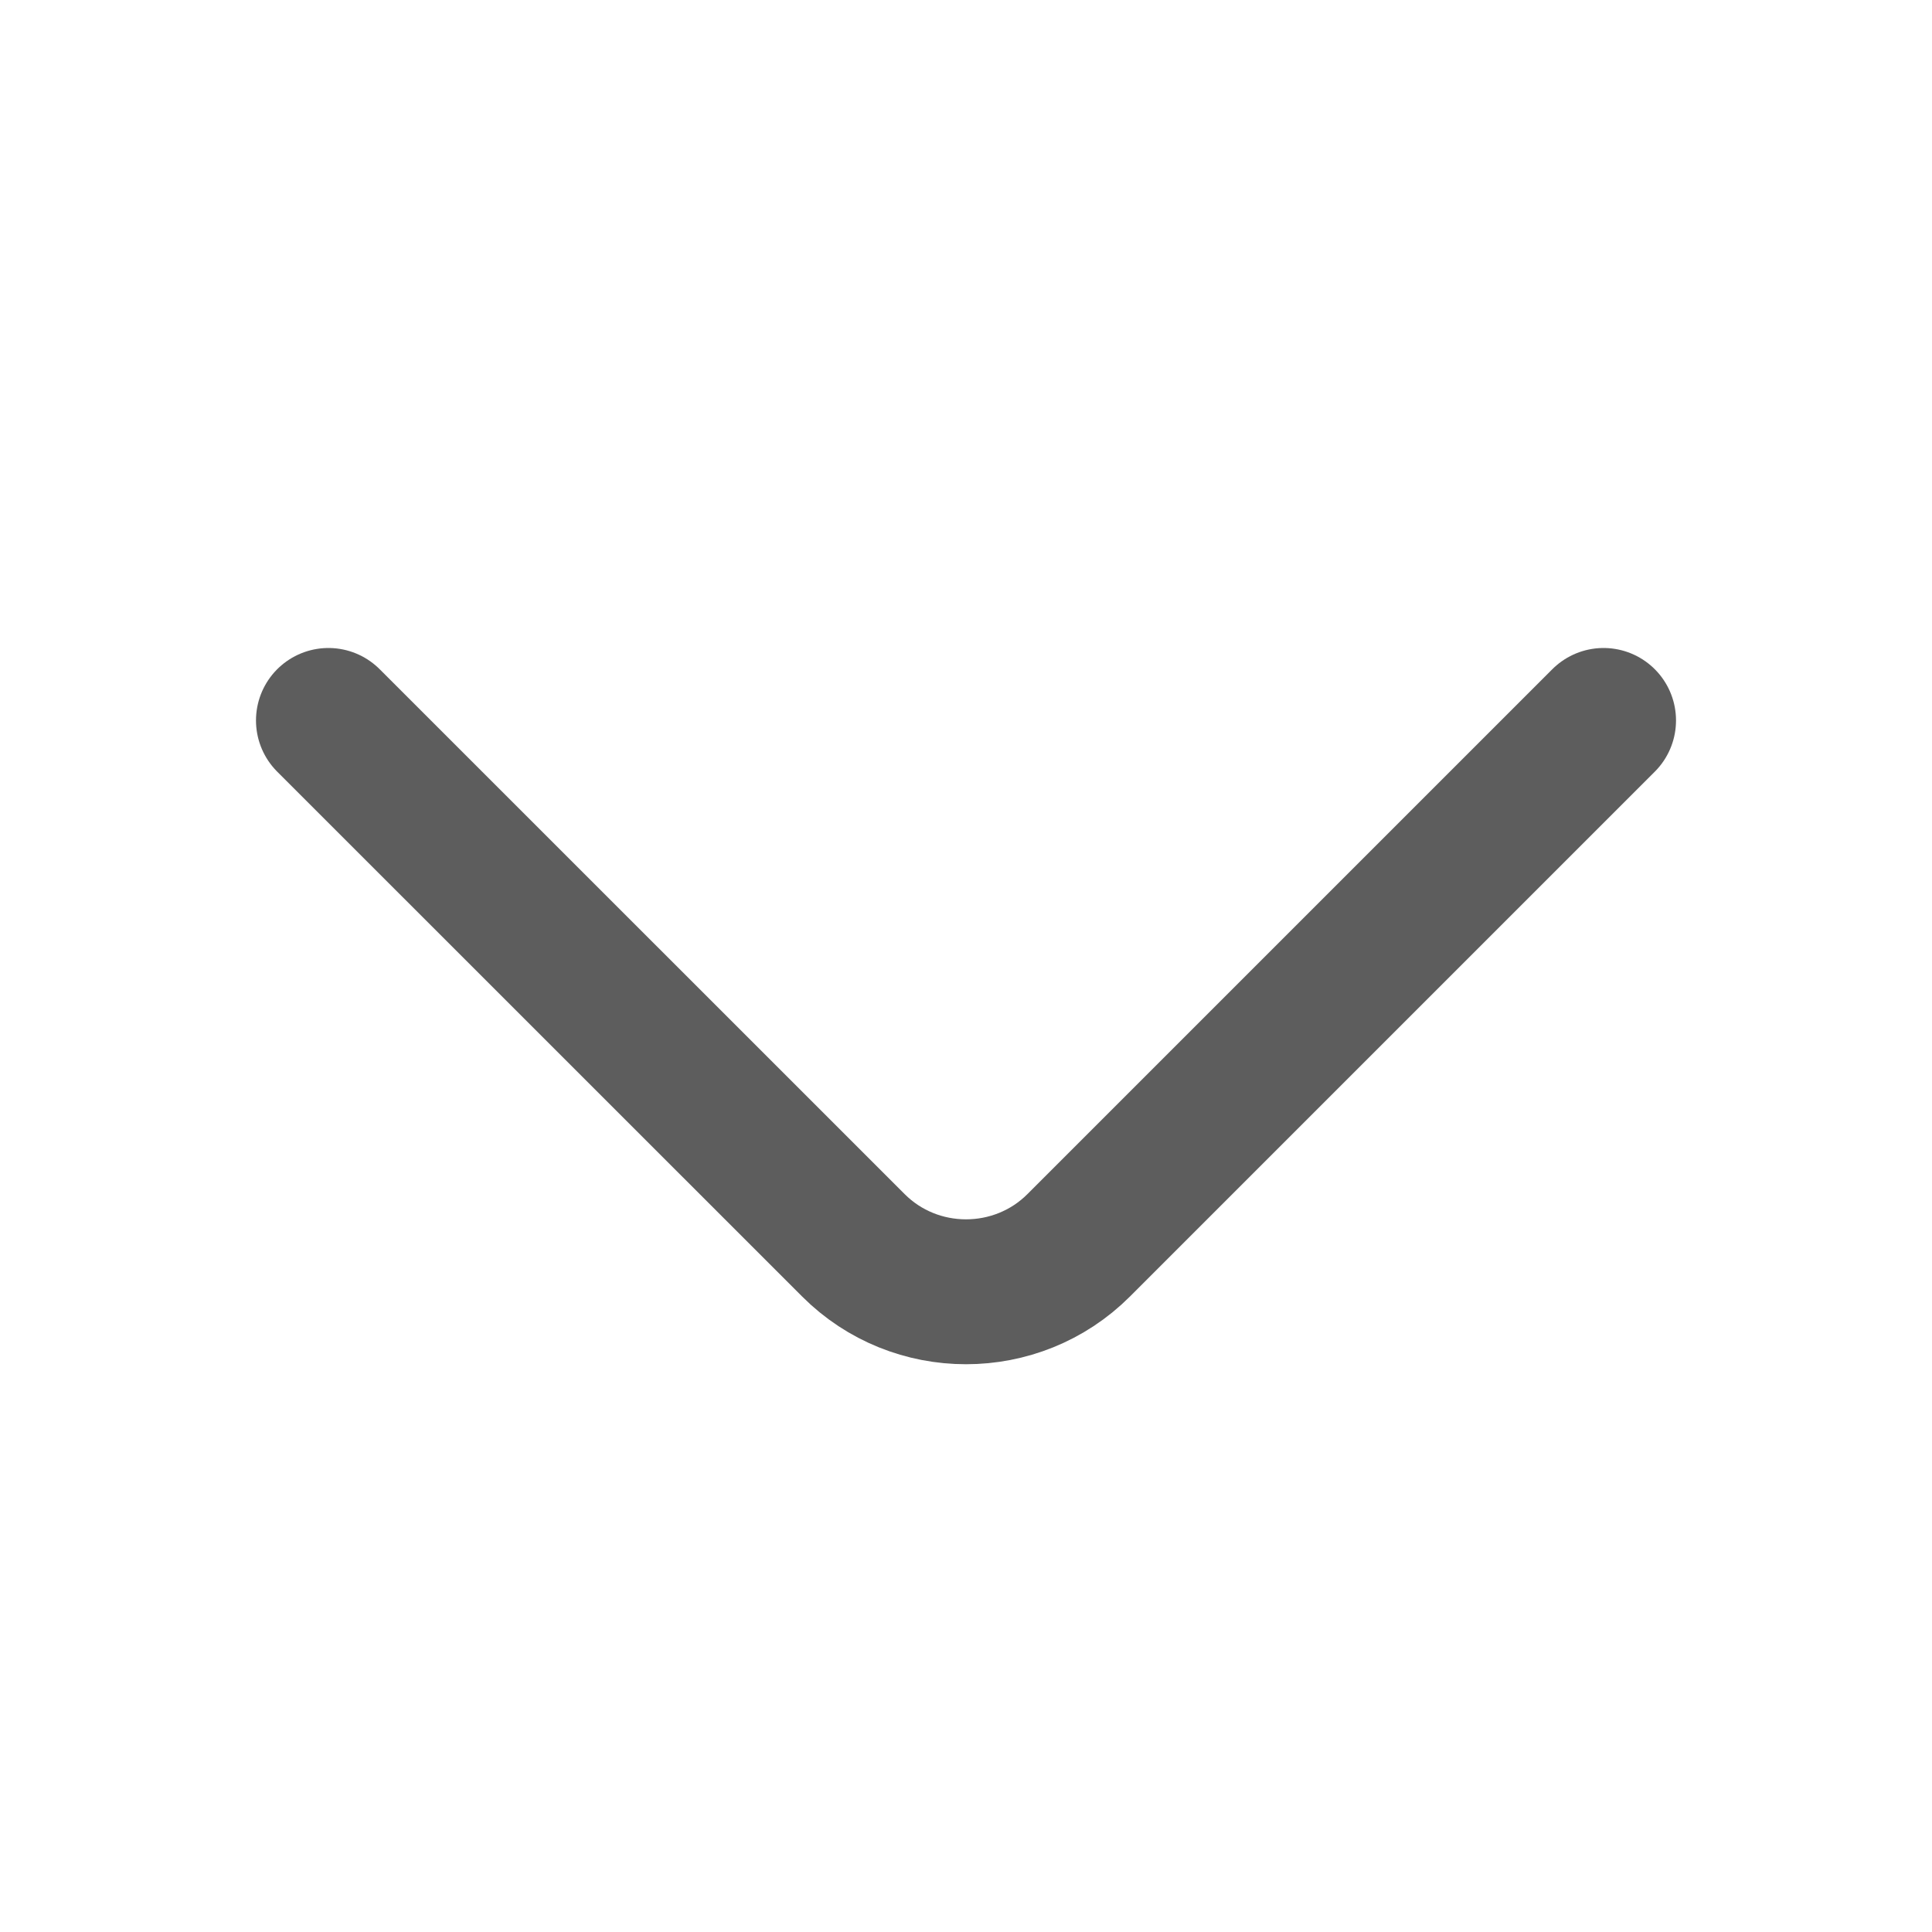 <svg width="20" height="20" viewBox="0 0 20 20" fill="none" xmlns="http://www.w3.org/2000/svg">
<path d="M16.6 7.458L11.167 12.891C10.525 13.533 9.475 13.533 8.834 12.891L3.4 7.458" stroke="#5D5D5D" stroke-width="1.5" stroke-miterlimit="10" stroke-linecap="round" stroke-linejoin="round"/>
</svg>
